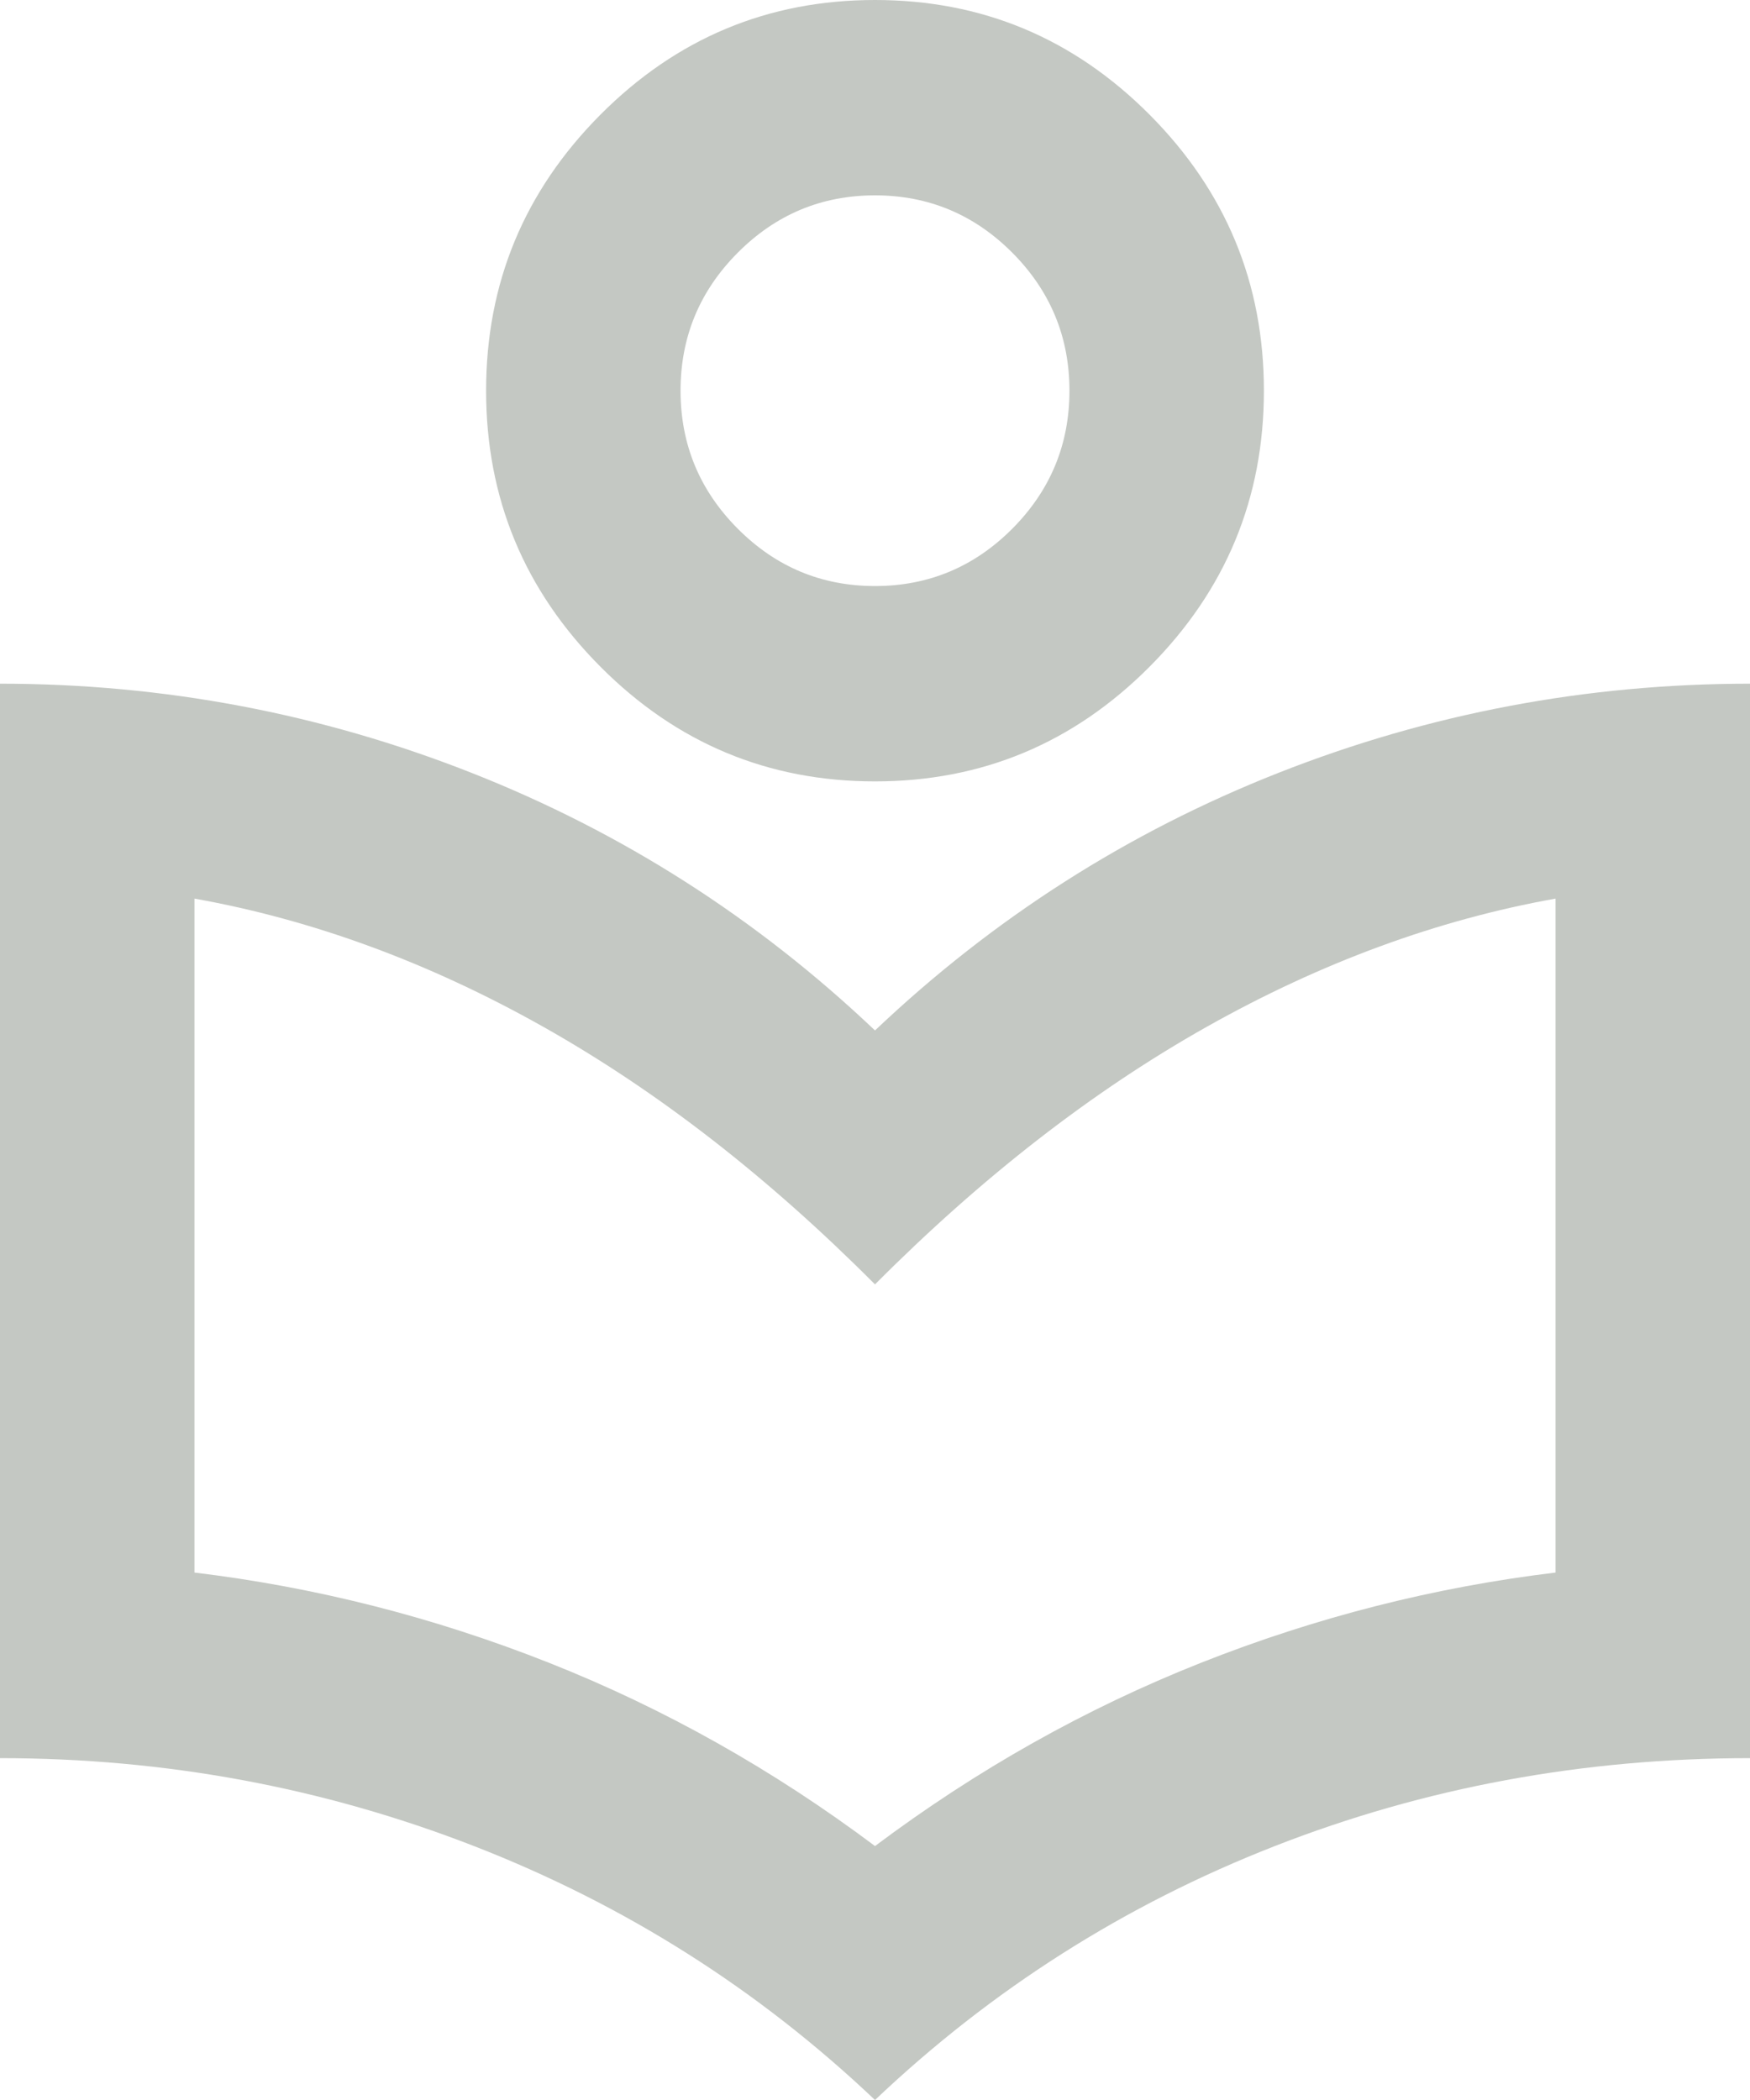 <svg width="35" height="42" viewBox="0 0 35 42" fill="none" xmlns="http://www.w3.org/2000/svg">
<path d="M17.5 42C15.167 39.786 12.493 38.093 9.479 36.921C6.465 35.749 3.306 35.163 0 35.163V13.674C3.273 13.674 6.417 14.269 9.431 15.457C12.444 16.645 15.134 18.363 17.5 20.609C19.866 18.363 22.556 16.645 25.569 15.457C28.583 14.269 31.727 13.674 35 13.674V35.163C31.662 35.163 28.494 35.749 25.497 36.921C22.499 38.093 19.833 39.786 17.5 42ZM17.5 36.921C19.542 35.391 21.713 34.17 24.014 33.258C26.315 32.346 28.681 31.744 31.111 31.451V17.972C28.745 18.395 26.42 19.25 24.135 20.536C21.851 21.822 19.639 23.54 17.5 25.688C15.361 23.54 13.149 21.822 10.865 20.536C8.58 19.25 6.255 18.395 3.889 17.972V31.451C6.319 31.744 8.685 32.346 10.986 33.258C13.287 34.17 15.458 35.391 17.5 36.921ZM17.5 15.628C15.361 15.628 13.53 14.863 12.007 13.333C10.484 11.802 9.722 9.963 9.722 7.814C9.722 5.665 10.484 3.826 12.007 2.295C13.53 0.765 15.361 0 17.5 0C19.639 0 21.47 0.765 22.993 2.295C24.516 3.826 25.278 5.665 25.278 7.814C25.278 9.963 24.516 11.802 22.993 13.333C21.47 14.863 19.639 15.628 17.5 15.628ZM17.5 11.721C18.569 11.721 19.485 11.338 20.247 10.573C21.008 9.808 21.389 8.888 21.389 7.814C21.389 6.74 21.008 5.82 20.247 5.055C19.485 4.29 18.569 3.907 17.5 3.907C16.431 3.907 15.515 4.29 14.754 5.055C13.992 5.82 13.611 6.74 13.611 7.814C13.611 8.888 13.992 9.808 14.754 10.573C15.515 11.338 16.431 11.721 17.5 11.721Z" fill="#C4C8C3"/>
</svg>